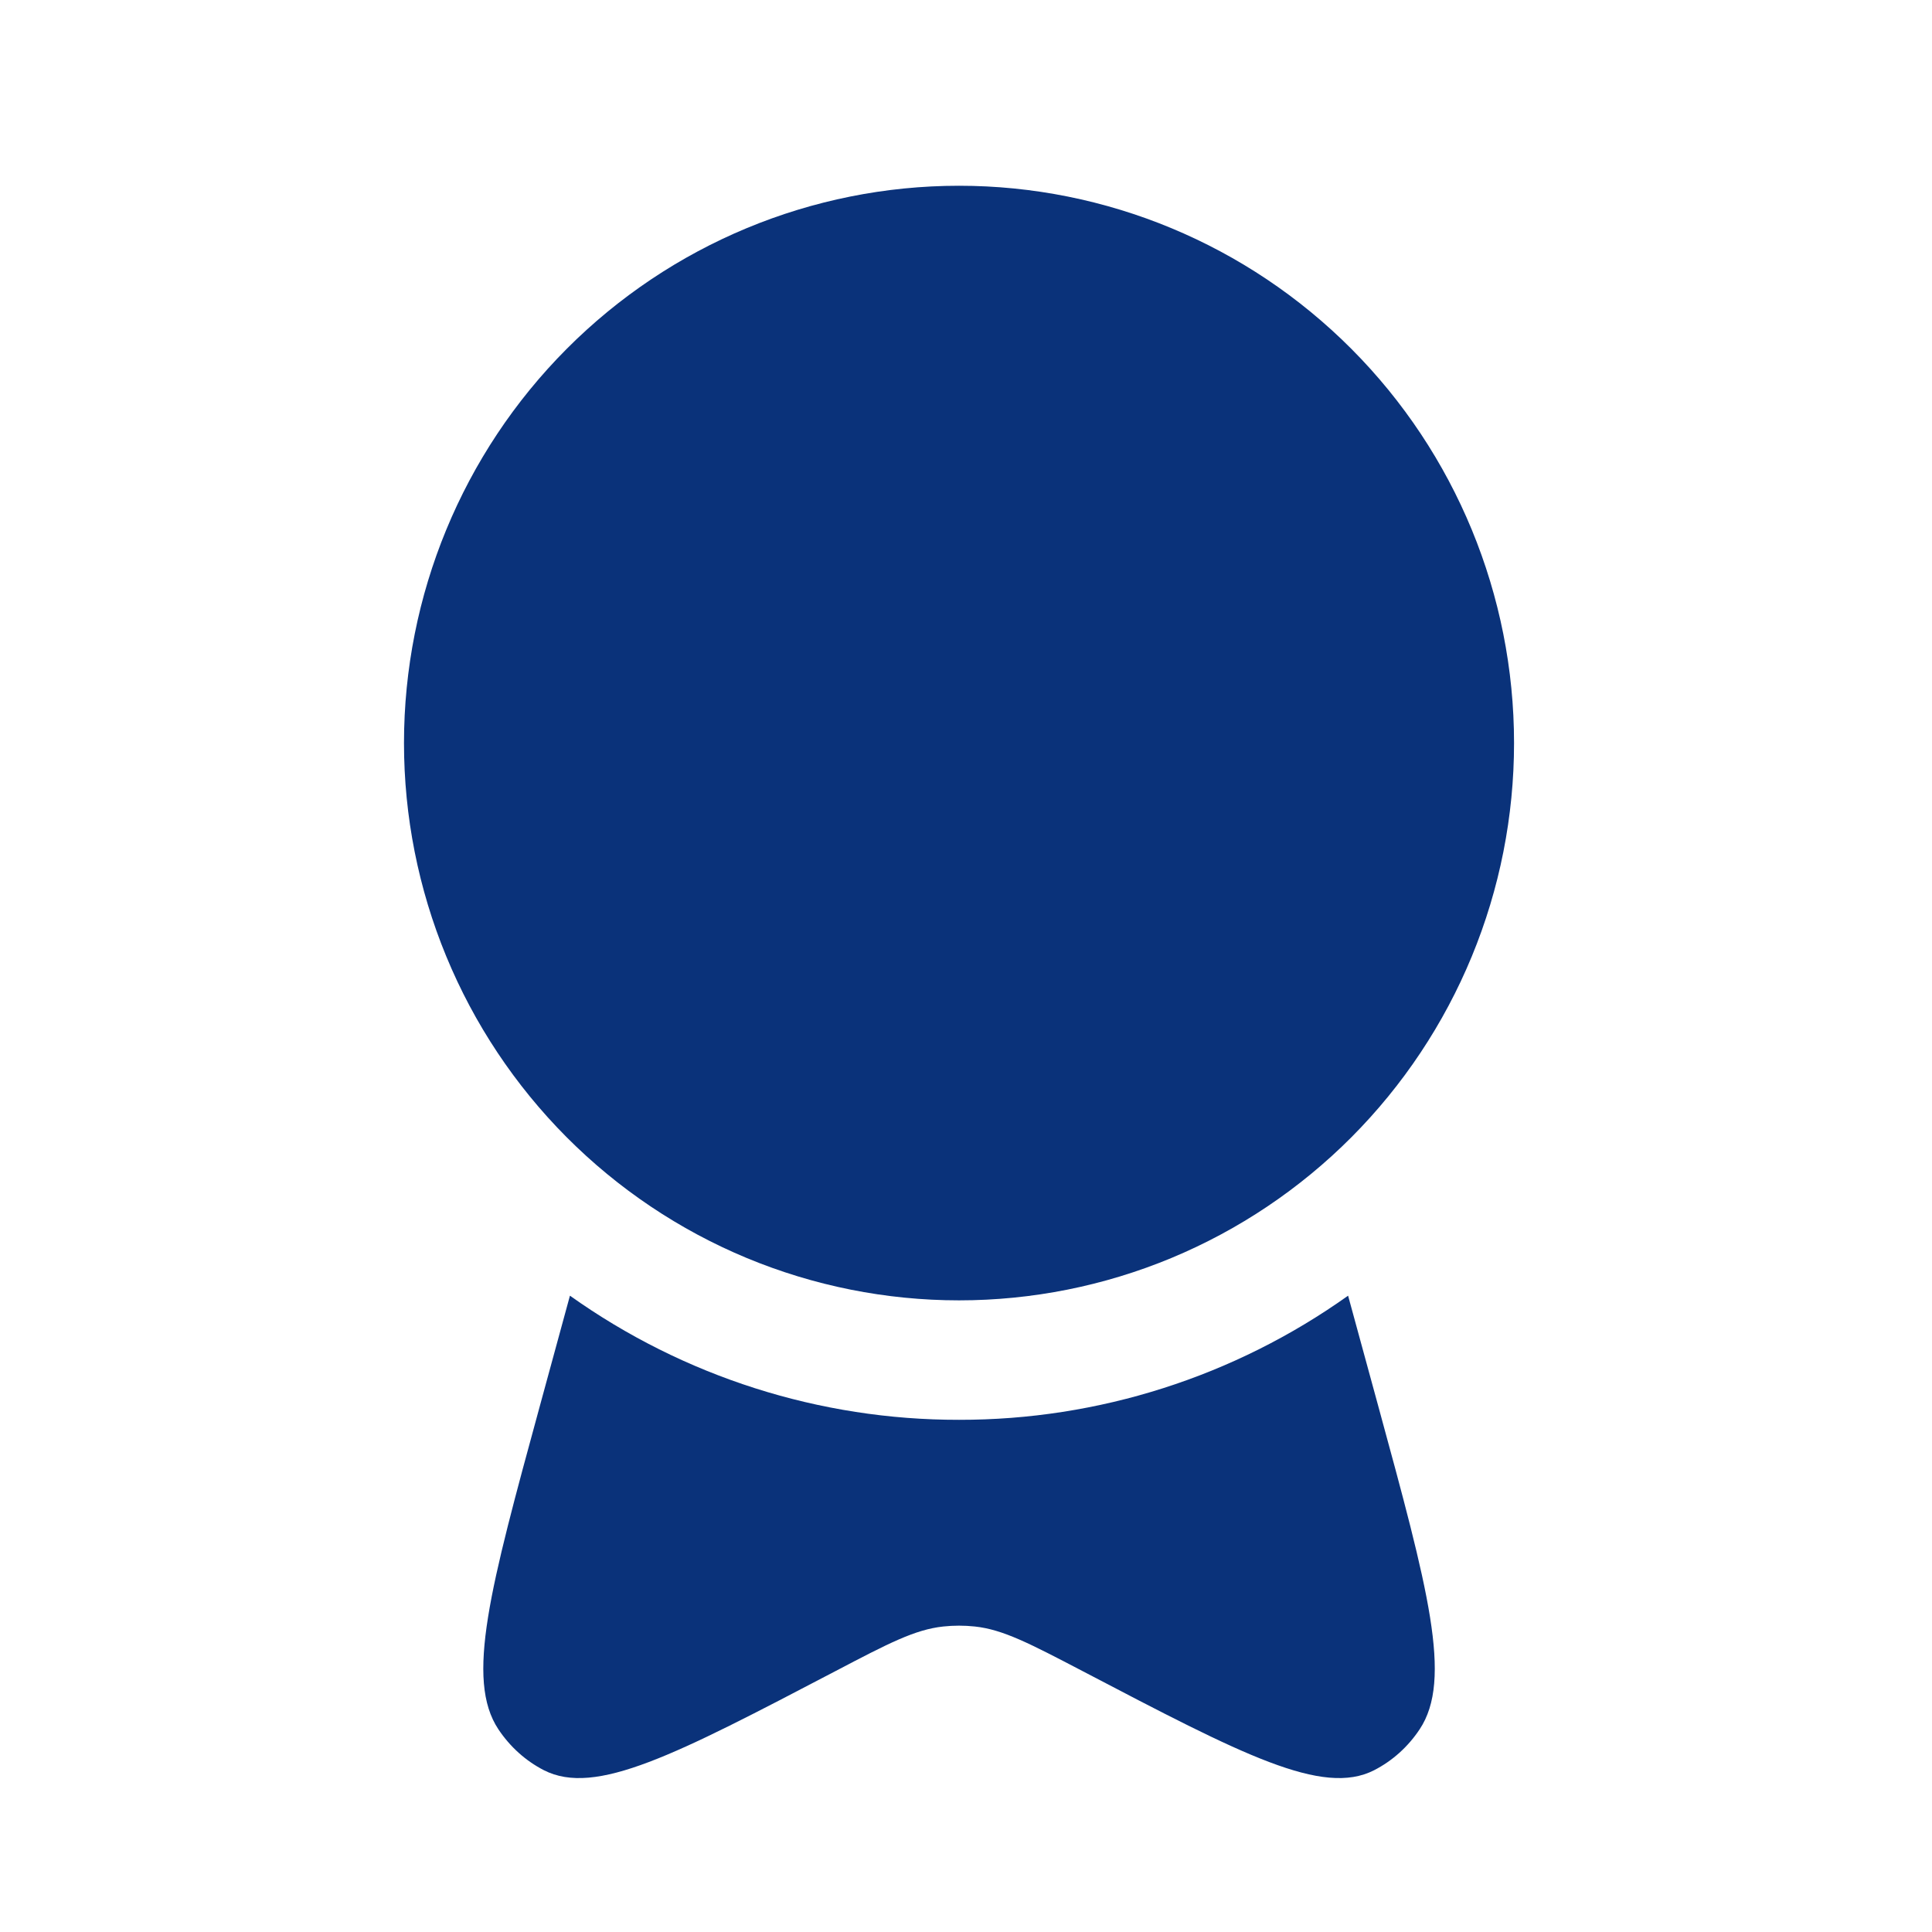 <svg width="48" height="48" viewBox="0 0 48 48" fill="none" xmlns="http://www.w3.org/2000/svg">
<path d="M37.616 18.461C37.616 20.28 37.26 22.08 36.567 23.76C35.874 25.44 34.858 26.966 33.578 28.252C32.297 29.538 30.777 30.558 29.104 31.254C27.431 31.949 25.638 32.307 23.827 32.307C22.016 32.307 20.223 31.949 18.55 31.254C16.877 30.558 15.357 29.538 14.076 28.252C12.796 26.966 11.78 25.44 11.087 23.76C10.394 22.08 10.037 20.28 10.037 18.461C10.037 14.789 11.49 11.267 14.076 8.671C16.662 6.074 20.169 4.615 23.827 4.615C27.484 4.615 30.991 6.074 33.578 8.671C36.164 11.267 37.616 14.789 37.616 18.461Z" fill="#0A327A"/>
<path d="M14.16 32.191L13.414 34.925C12.177 39.458 11.558 41.725 12.383 42.965C12.673 43.4 13.061 43.748 13.512 43.98C14.796 44.637 16.782 43.598 20.752 41.521C22.072 40.829 22.733 40.485 23.435 40.41C23.695 40.382 23.958 40.382 24.219 40.41C24.92 40.485 25.58 40.831 26.902 41.521C30.871 43.598 32.857 44.637 34.141 43.98C34.593 43.748 34.981 43.4 35.27 42.965C36.097 41.725 35.477 39.458 34.24 34.925L33.493 32.191C30.668 34.202 27.29 35.28 23.827 35.275C20.364 35.28 16.985 34.202 14.16 32.191Z" fill="#0A327A"/>
</svg>
